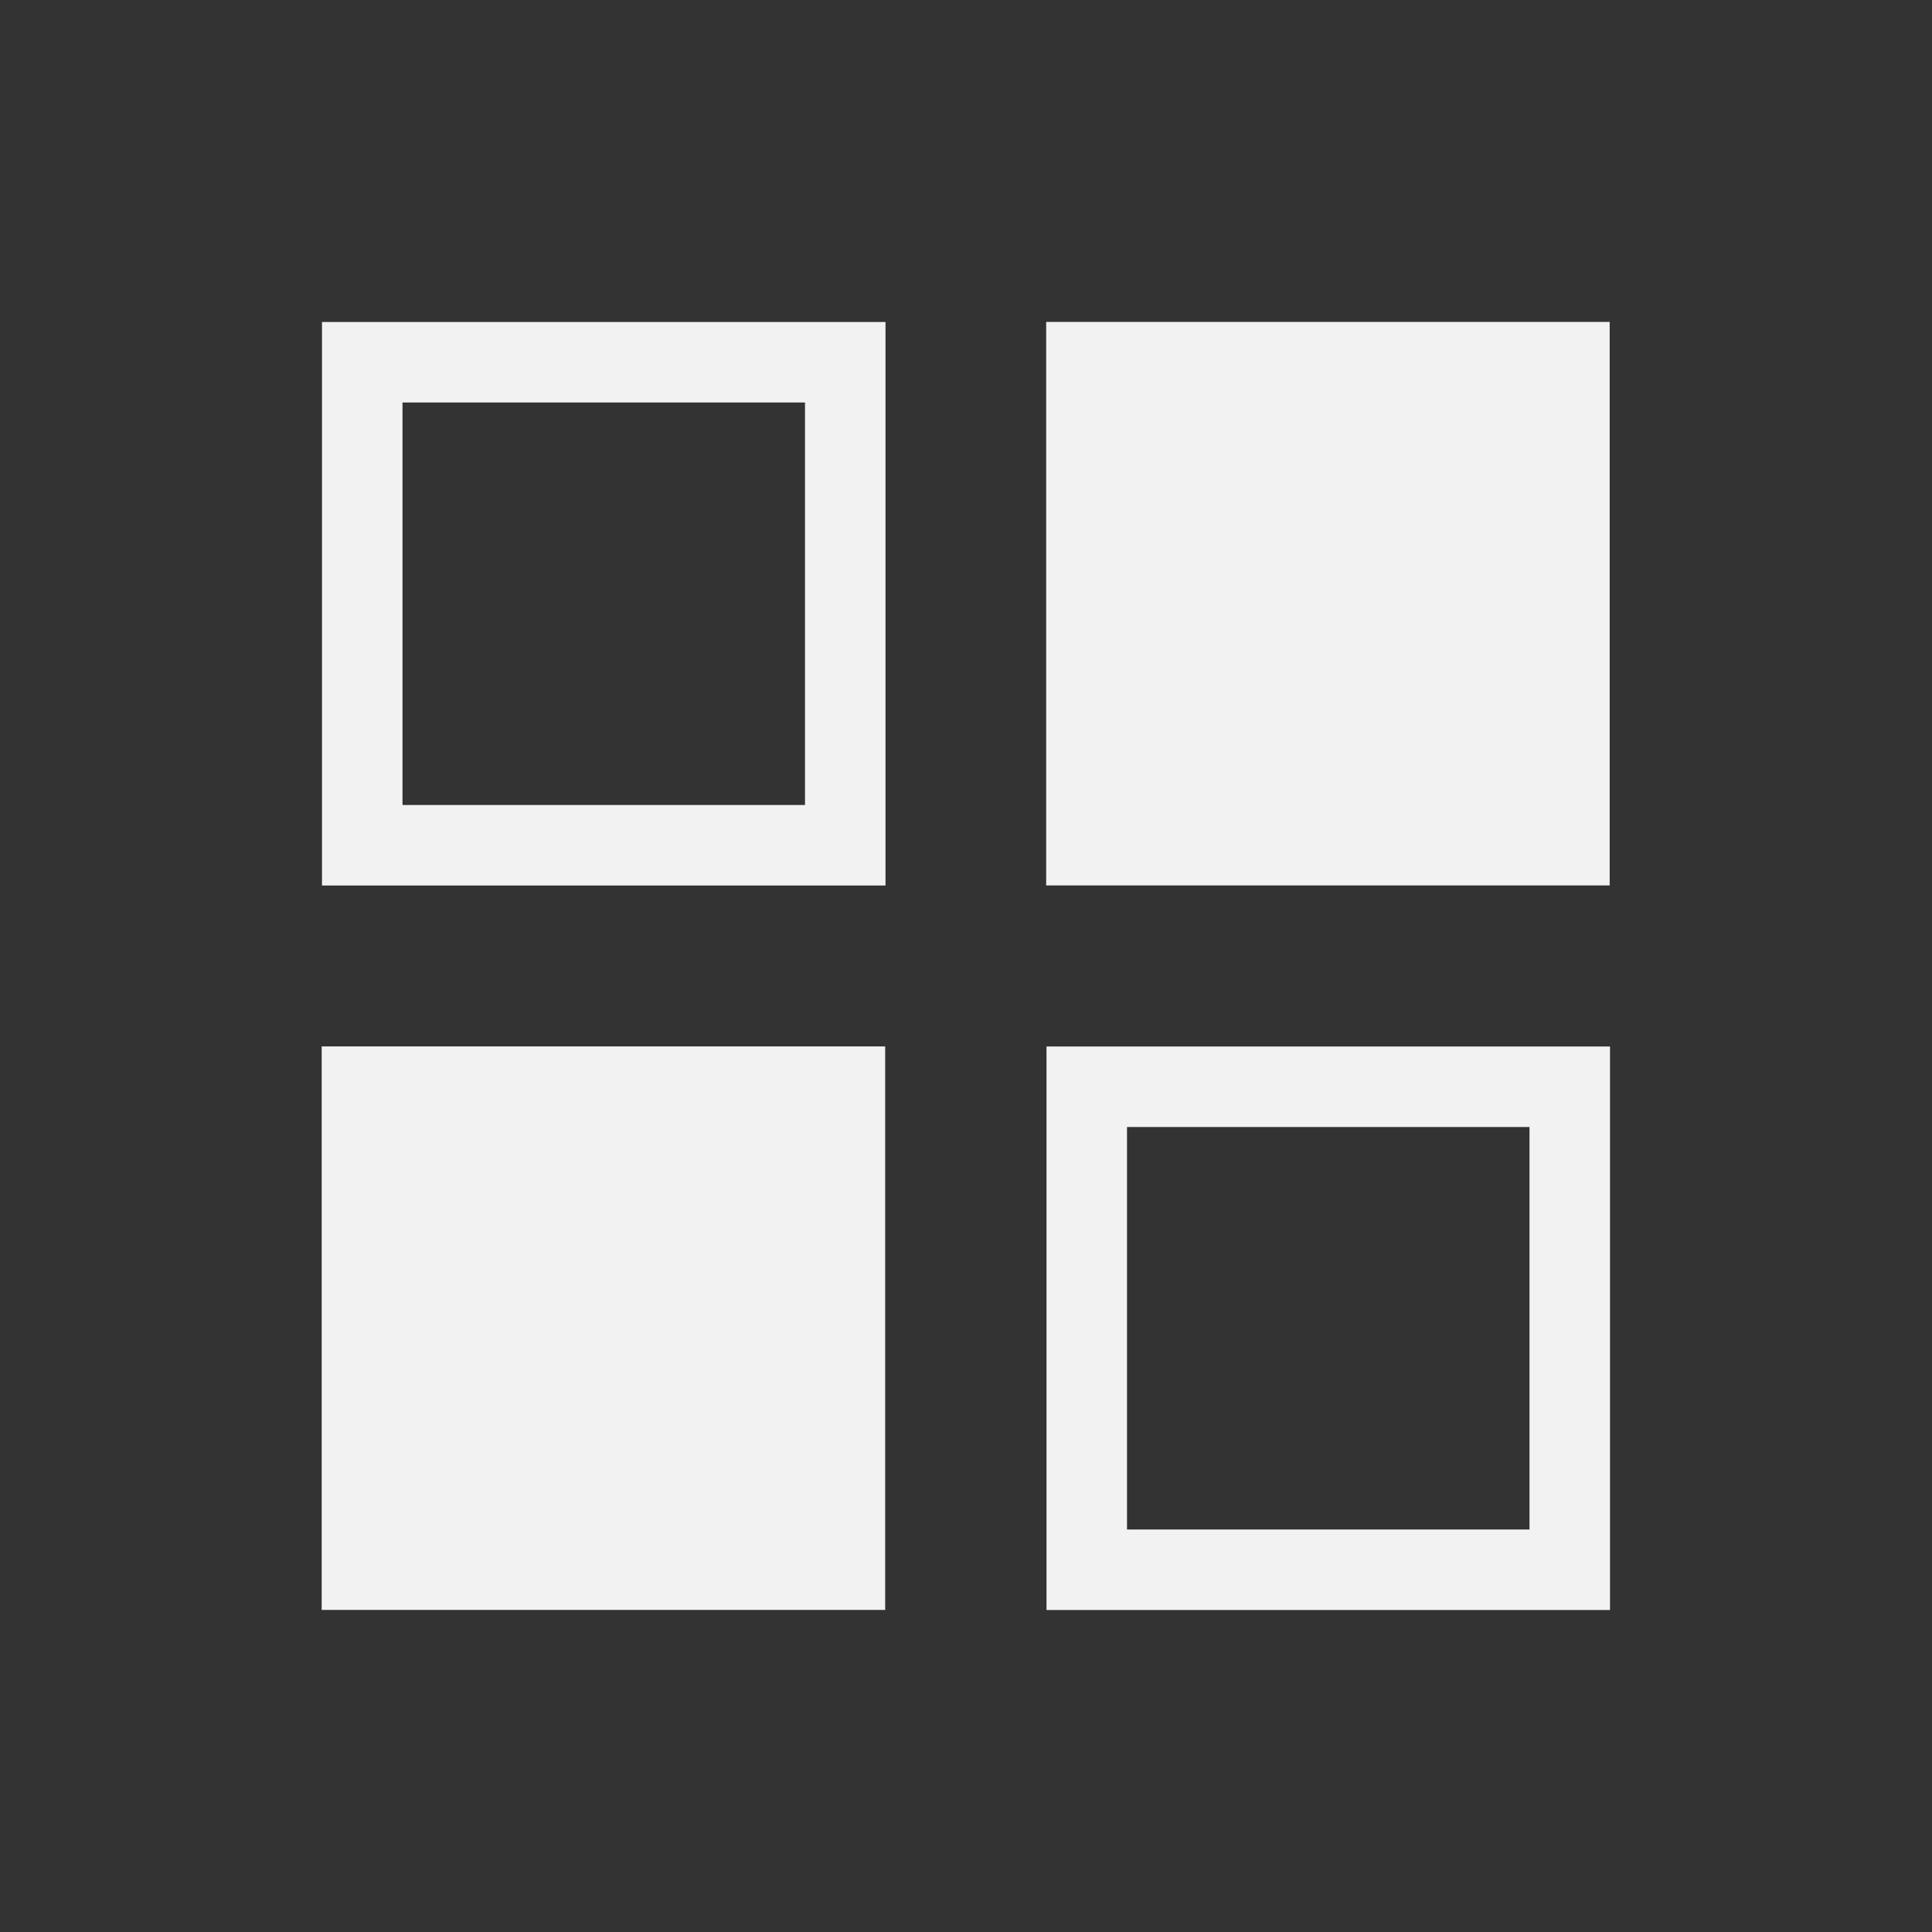 <?xml version="1.0" encoding="UTF-8" standalone="no"?>
<svg xmlns="http://www.w3.org/2000/svg" width="24" height="24" version="1.1">
 <rect width="100%" height="100%" fill="#333333" stroke="none"/>
 <g transform="translate(-326,-532.362)">
  <g transform="translate(-94.714,7.571)">
   <path transform="translate(421.714,525.791)" d="m 3,3 0,7 7,0 0,-7 -7,0 z M 4,4 9,4 9,9 4,9 4,4 Z" style="fill:#f2f2f2;fill-opacity:1;"/>
   <rect transform="scale(1,-1)" style="fill:#f2f2f2;fill-opacity:1;" width="7" height="7" x="424.71" y="-544.79"/>
   <rect style="fill:#f2f2f2;fill-opacity:1;" width="7" height="7" x="433.71" y="528.79"/>
   <path transform="translate(421.714,525.791)" d="m 12,12 0,7 7,0 0,-7 -7,0 z m 1,1 5,0 0,5 -5,0 0,-5 z" style="fill:#f2f2f2;fill-opacity:1;"/>
  </g>
 </g>
</svg>
